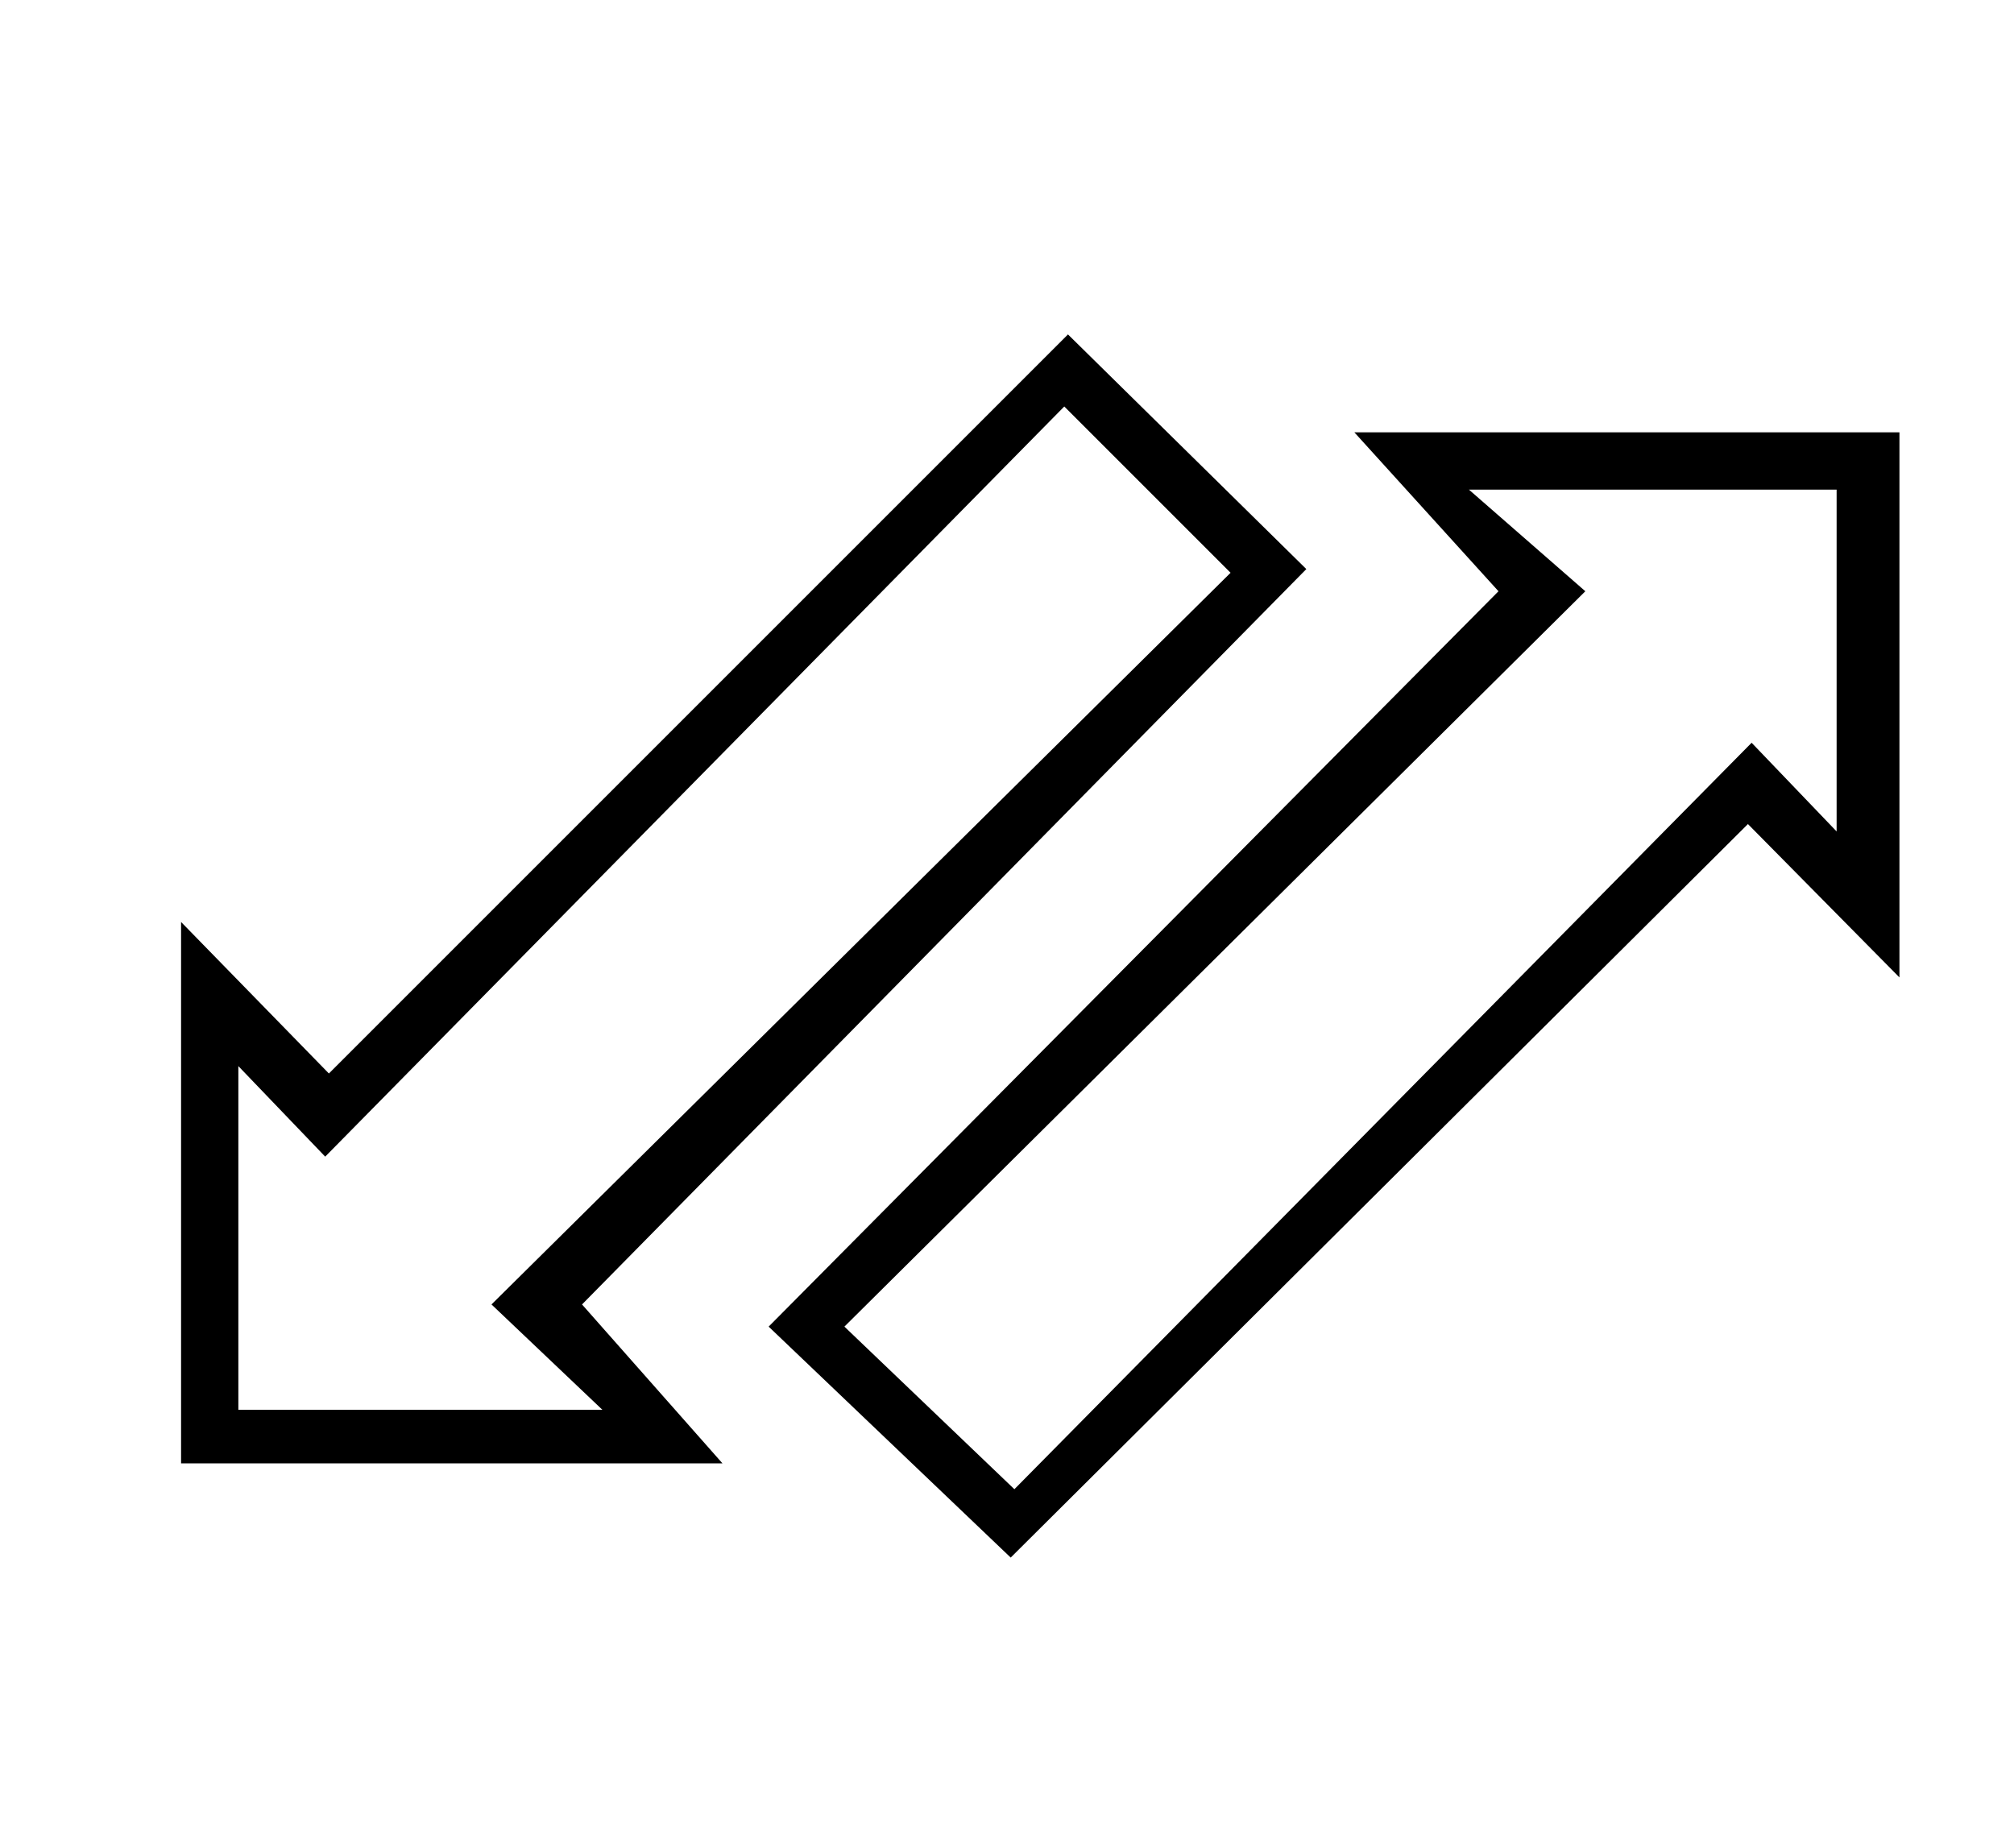 <?xml version="1.0" standalone="no"?>
<!DOCTYPE svg PUBLIC "-//W3C//DTD SVG 1.1//EN" "http://www.w3.org/Graphics/SVG/1.1/DTD/svg11.dtd" >
<svg xmlns="http://www.w3.org/2000/svg" xmlns:xlink="http://www.w3.org/1999/xlink" version="1.1" viewBox="-10 0 1090 1000">
   <path fill="currentColor"
d="M568 181l129 127l-392 398l76 86h-293v-293l80 82zM119 577v186h197l-60 -57l400 -396l-90 -90l-400 406zM537 843l-131 -125l395 -398l-78 -86h295v295l-82 -83zM984 450v-185h-199l63 55l-401 398l92 88l399 -404z" />
</svg>
